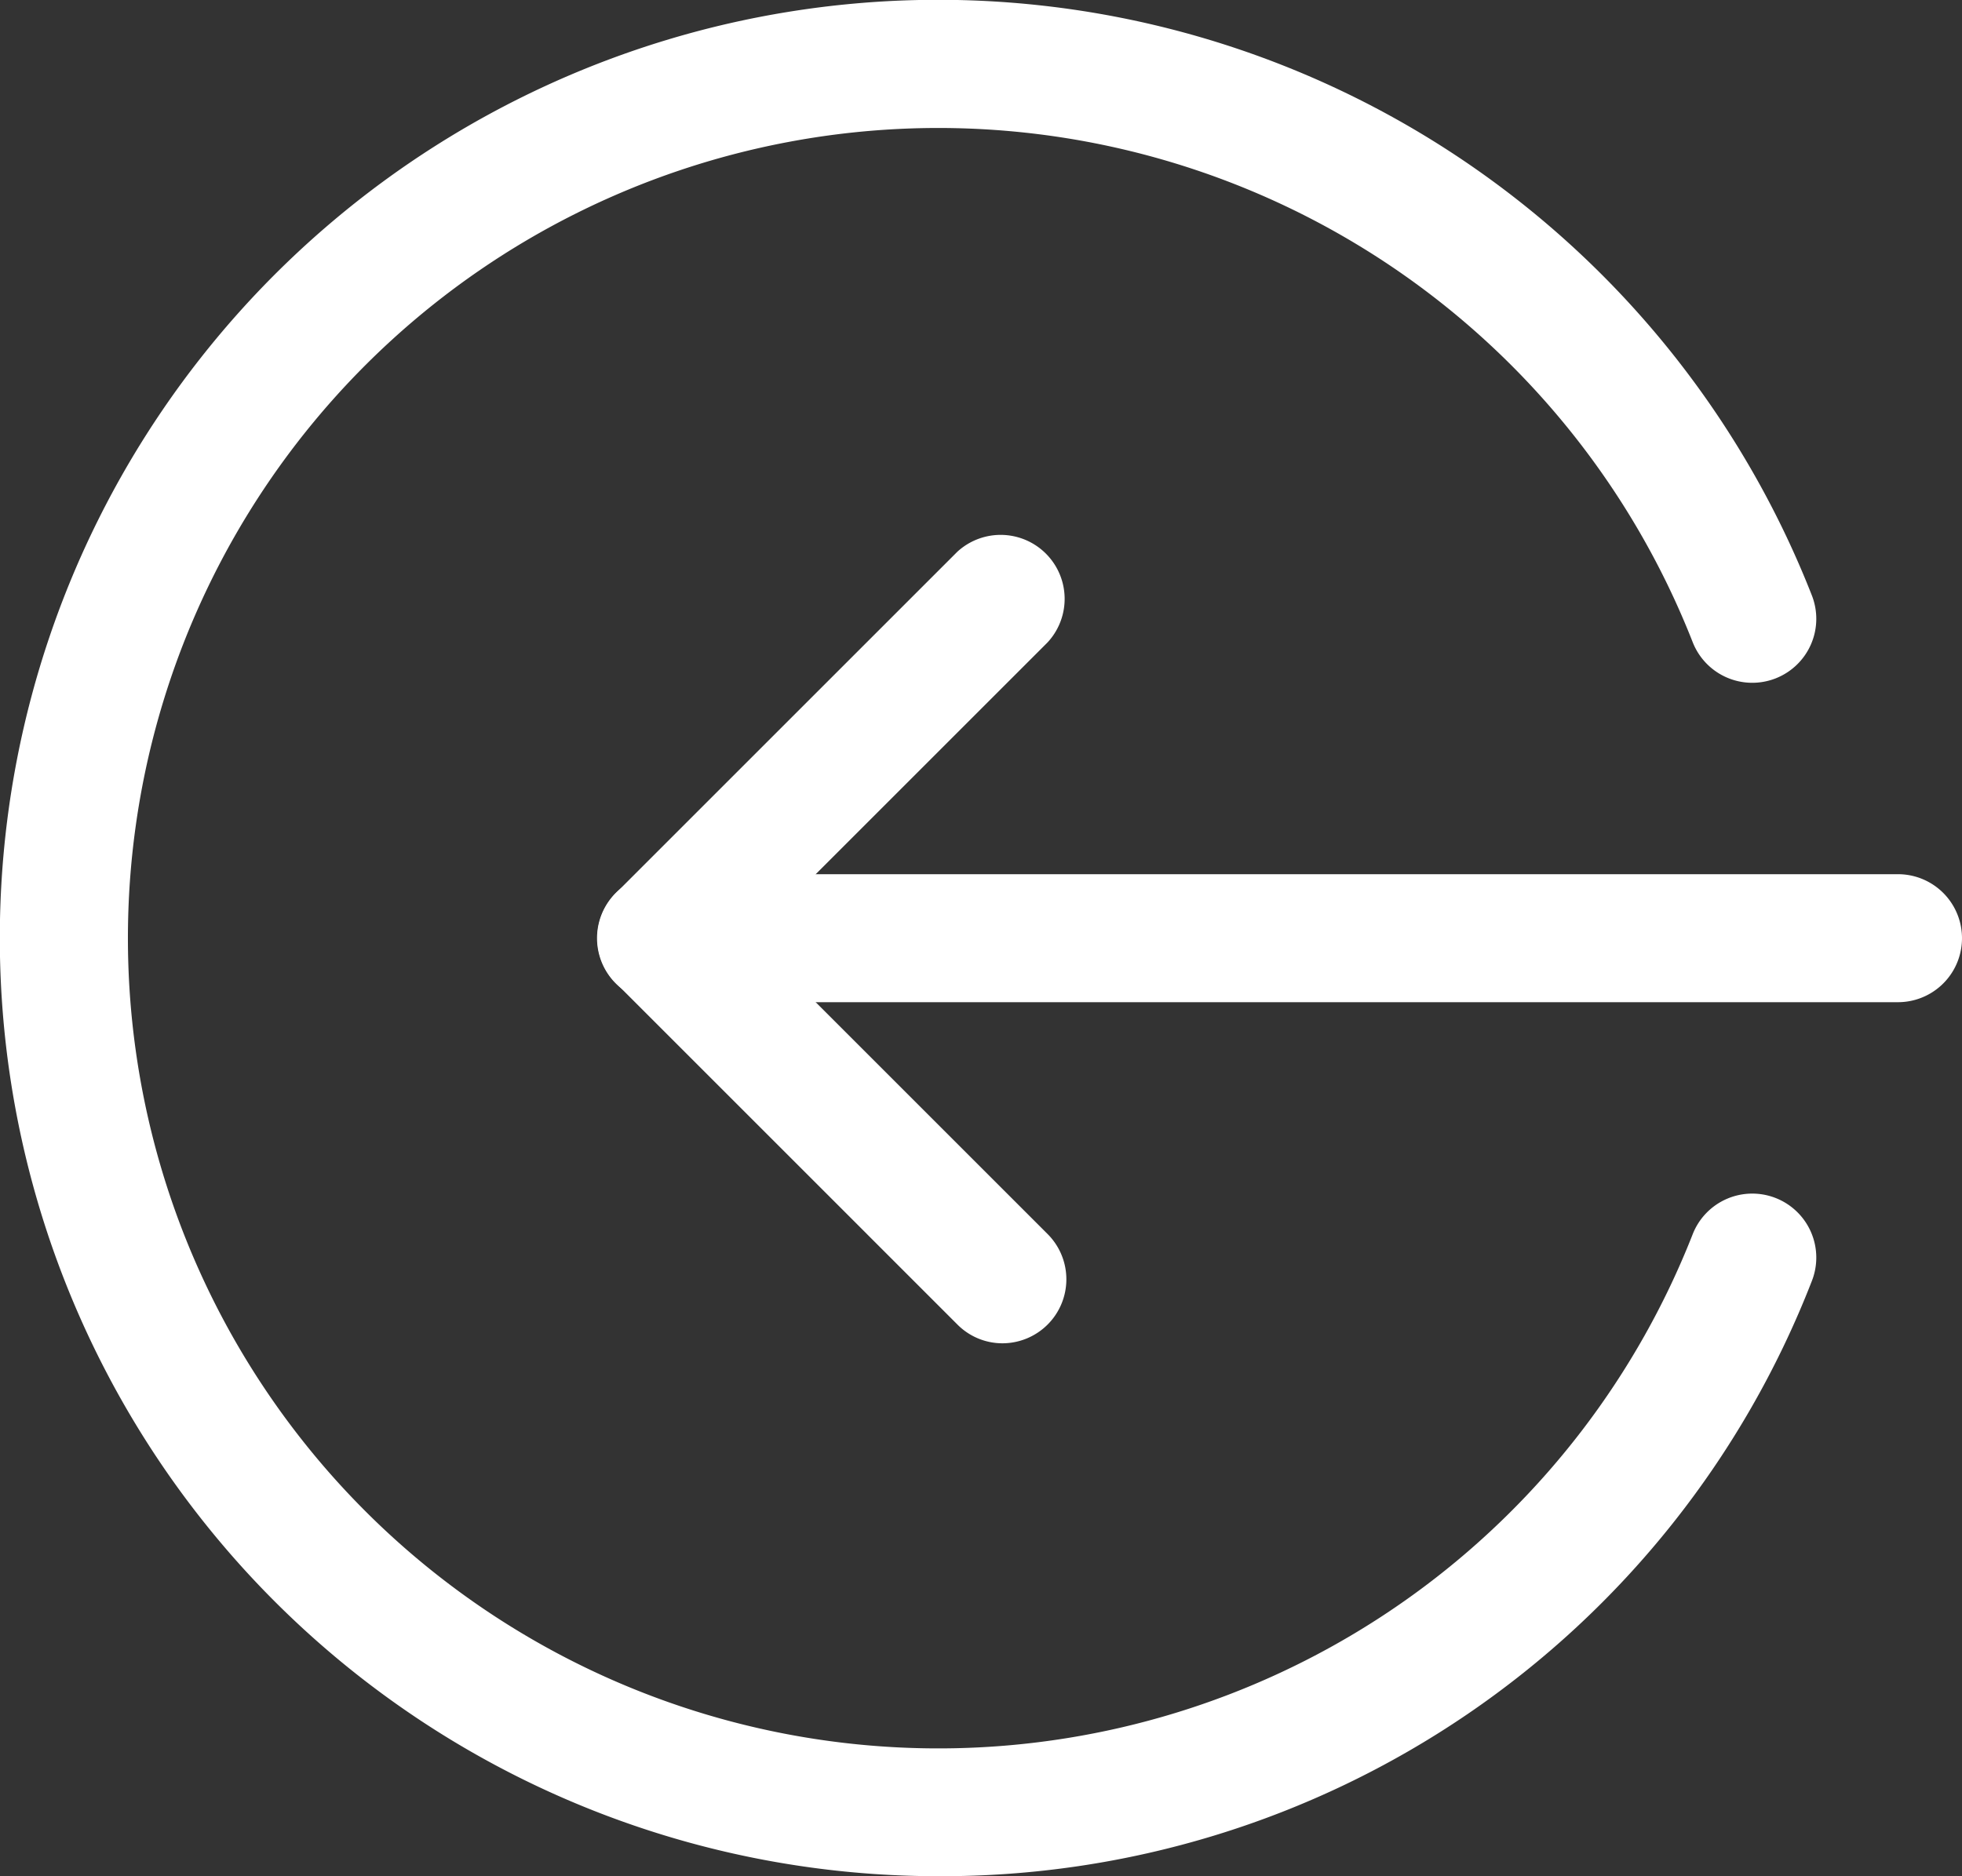 <svg xmlns="http://www.w3.org/2000/svg" width="10.391" height="9.939" viewBox="0 0 10.391 9.939"><rect x="0" y="0" width="10.391" height="9.939" fill="#333333" stroke="none"/><g transform="translate(0 -0.332)"><path d="M156.222,219.678h-6.551a.339.339,0,1,1,0-.678h6.551a.339.339,0,1,1,0,.678Zm0,0" transform="translate(-146.17 -214.037)" fill="#fff"/><path d="M151.486,137.945a.336.336,0,0,1-.239-.1l-1.807-1.807a.339.339,0,0,1,0-.479l1.807-1.807a.339.339,0,0,1,.479.479l-1.568,1.568,1.568,1.568a.339.339,0,0,1-.24.578Zm0,0" transform="translate(-146.177 -130.497)" fill="#fff"/><path d="M4.97,10.271A4.97,4.97,0,1,1,9.595,3.484a.339.339,0,1,1-.631.248,4.292,4.292,0,1,0,0,3.14.339.339,0,1,1,.631.248A4.944,4.944,0,0,1,4.97,10.271Zm0,0" fill="#fff"/></g></svg>